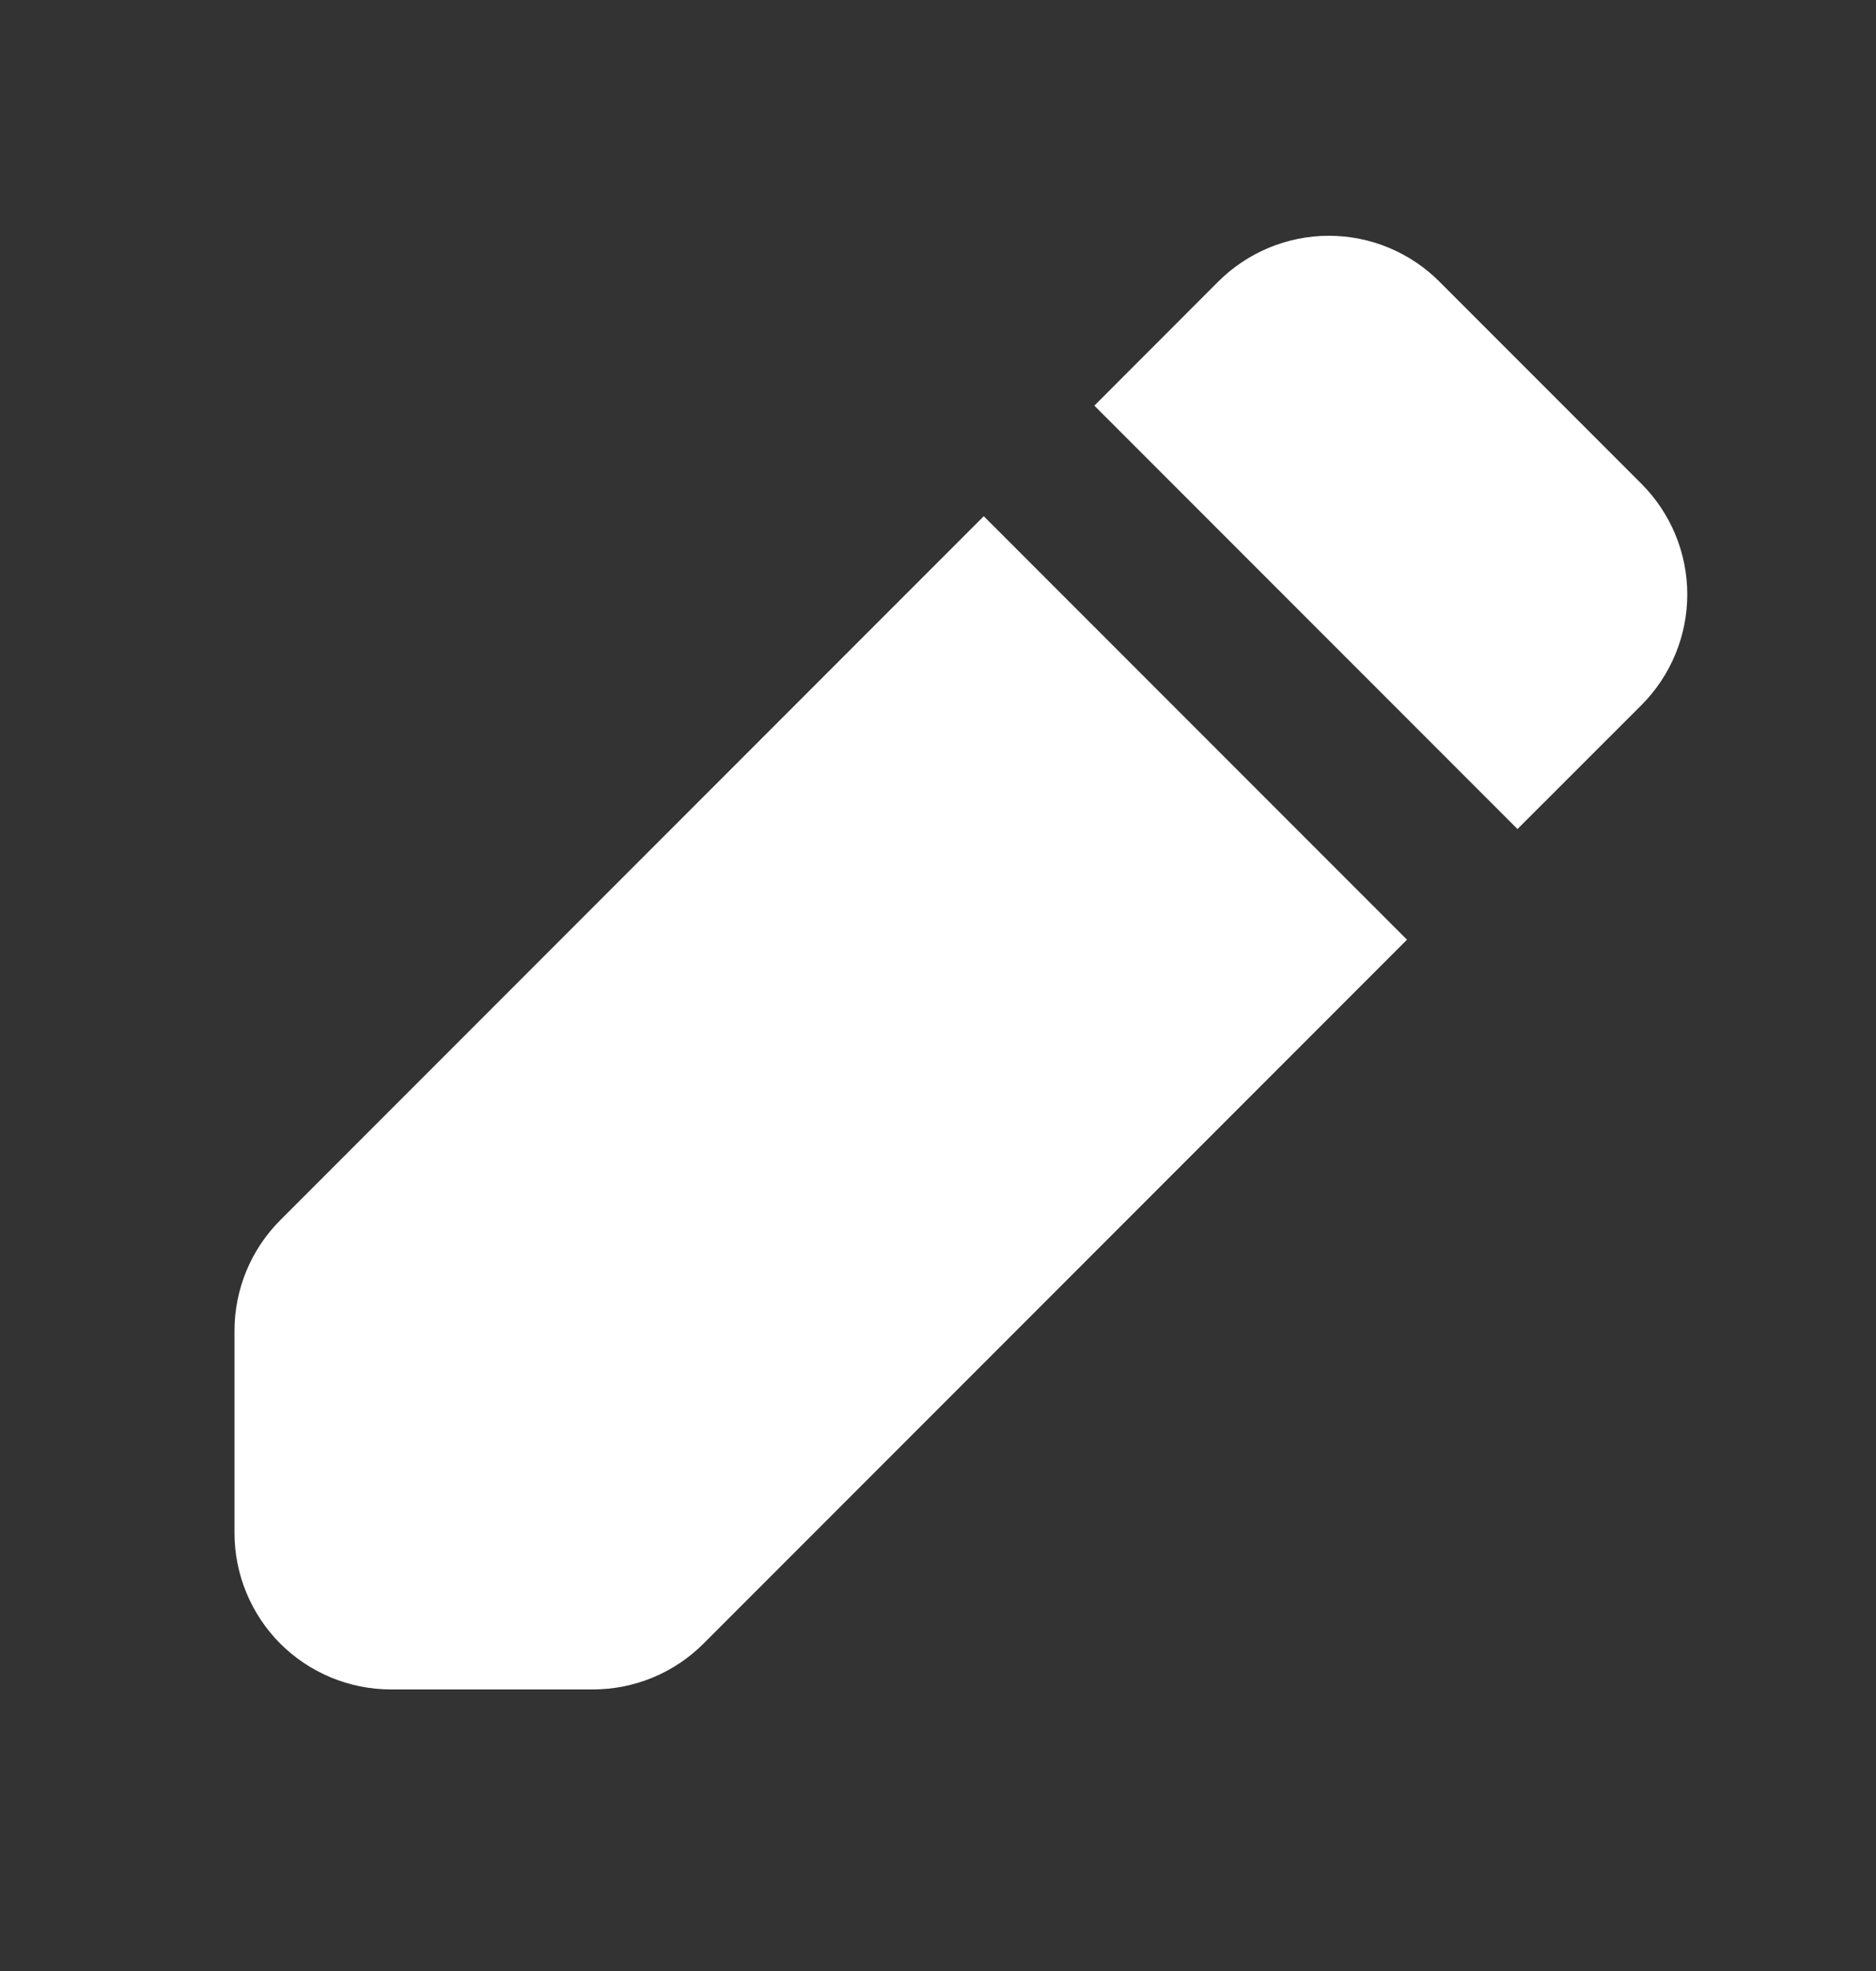 <svg width="20" height="21" viewBox="0 0 20 21" fill="none" xmlns="http://www.w3.org/2000/svg">
<rect x="0" y="0" width="20" height="21" fill="#333333" stroke="none"/>
<path fill-rule="evenodd" clip-rule="evenodd" d="M12.988 3C13.301 2.688 13.725 2.512 14.167 2.512C14.609 2.512 15.033 2.688 15.345 3L17.5 5.155C17.812 5.468 17.988 5.891 17.988 6.333C17.988 6.775 17.812 7.199 17.5 7.512L16.178 8.833L11.667 4.322L12.988 3ZM10.488 5.5L2.988 13C2.676 13.312 2.5 13.736 2.5 14.178V16.333C2.5 16.775 2.676 17.199 2.988 17.512C3.301 17.824 3.725 18 4.167 18H6.322C6.764 18 7.188 17.824 7.5 17.512L15 10.012L10.488 5.5Z" fill="white"/>
</svg>
